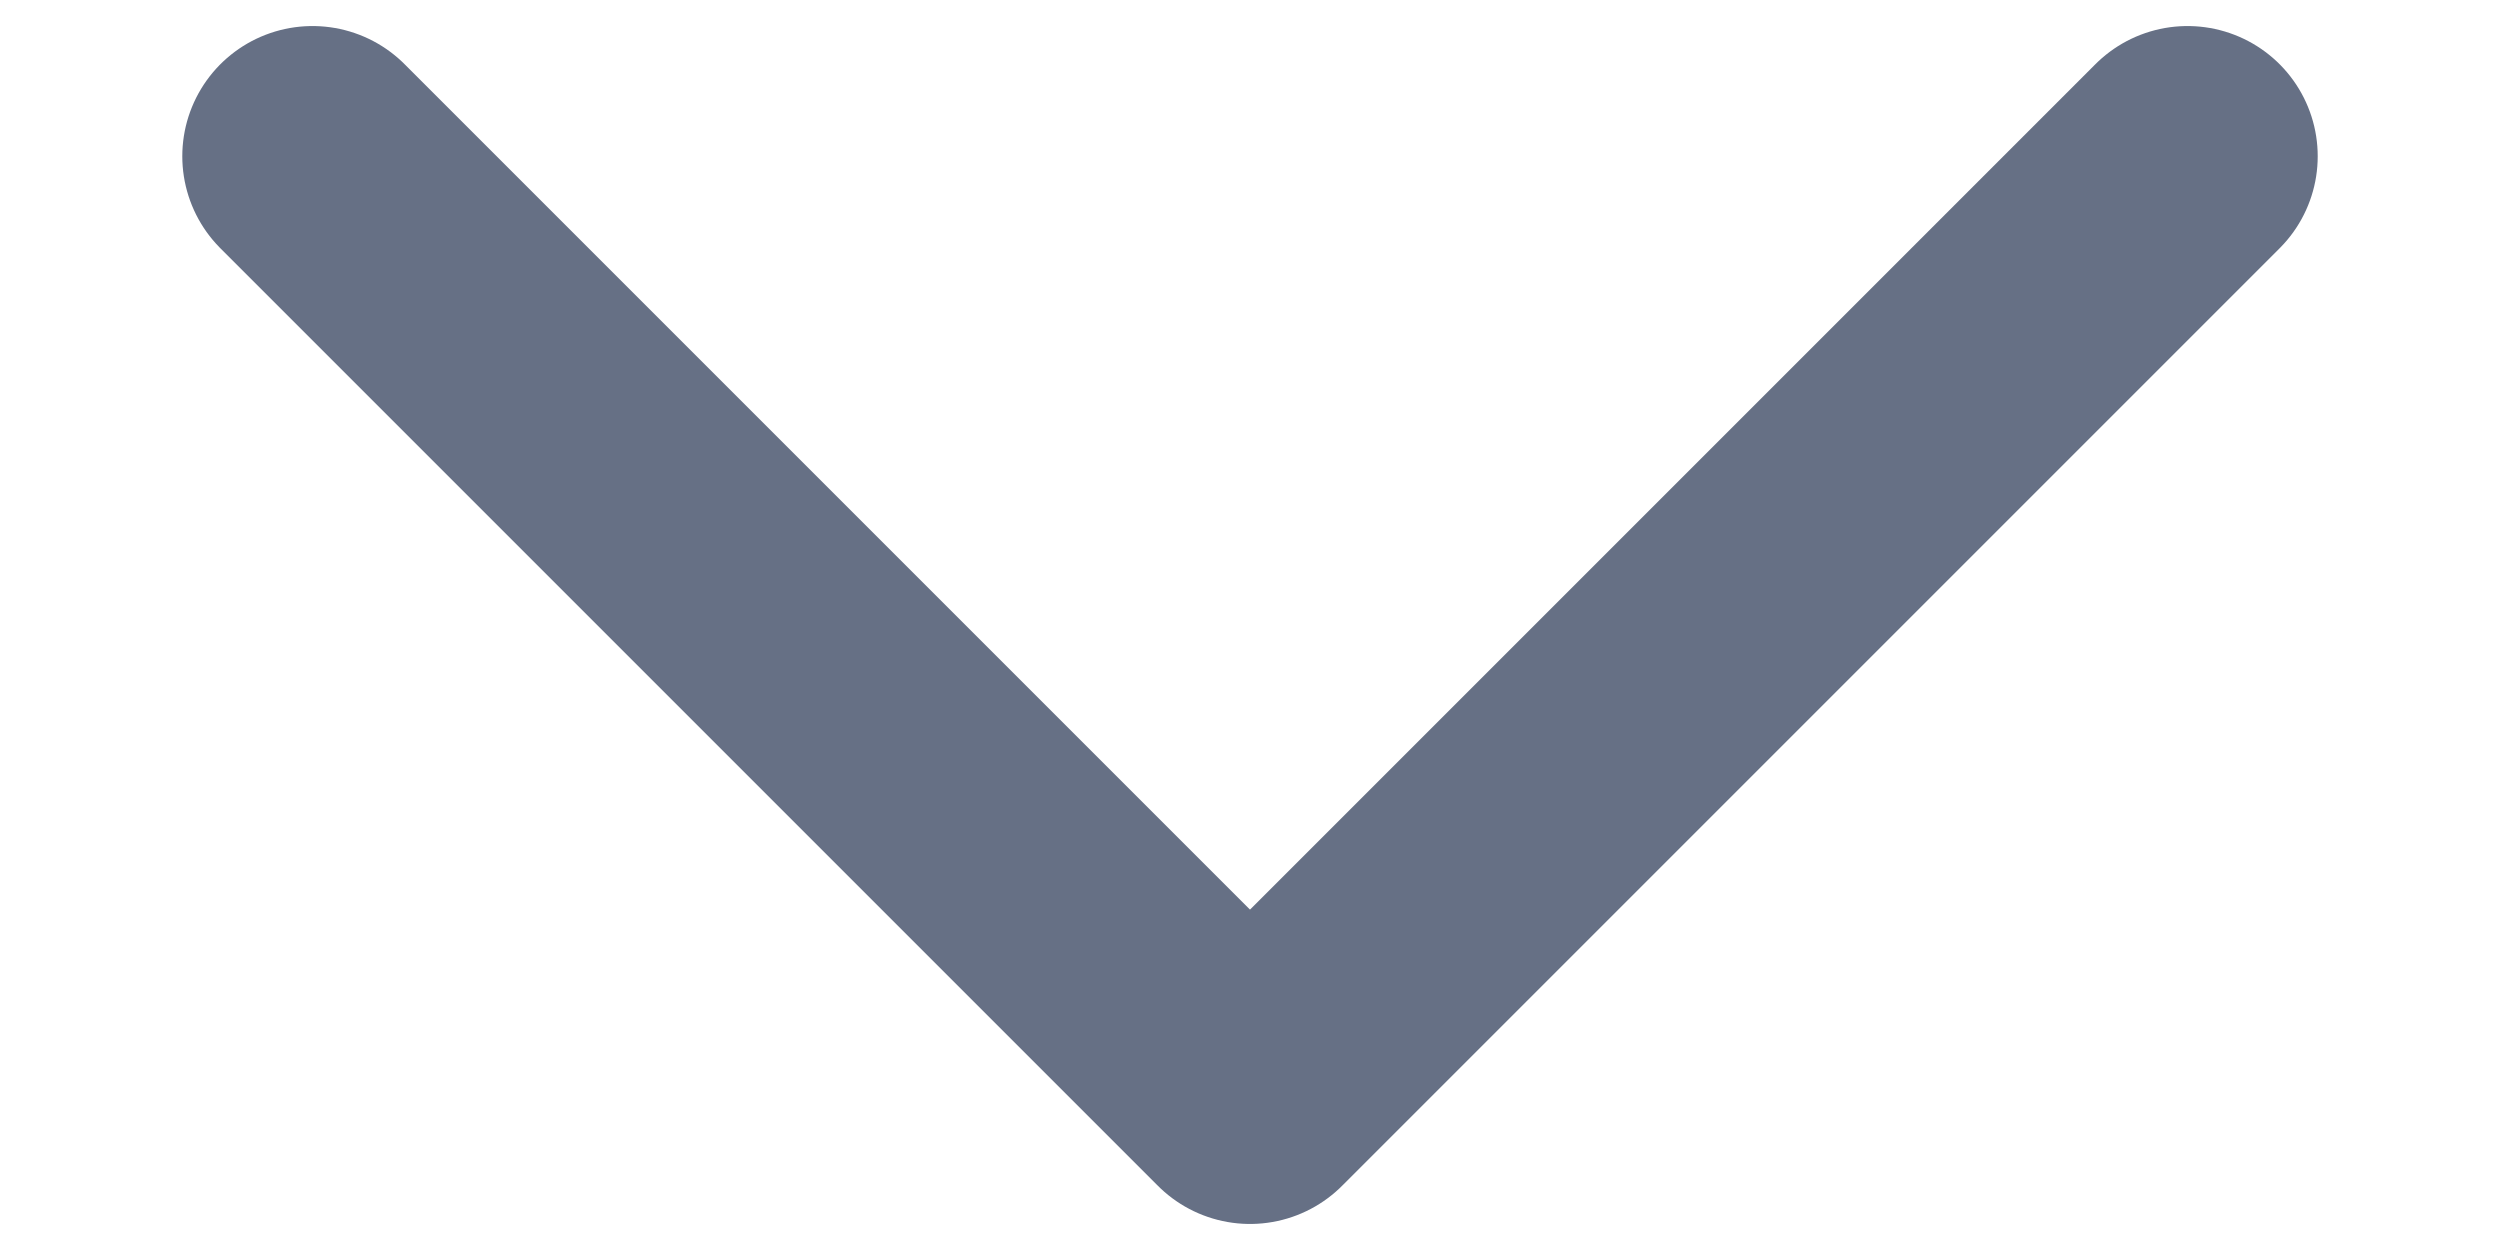 <svg width="12" height="6" viewBox="0 0 12 6" fill="none" xmlns="http://www.w3.org/2000/svg">
<path d="M1.5 0.75L6 5.25L10.5 0.75" stroke="#667085" stroke-width="1.25" stroke-linecap="round" stroke-linejoin="round"/>
</svg>
